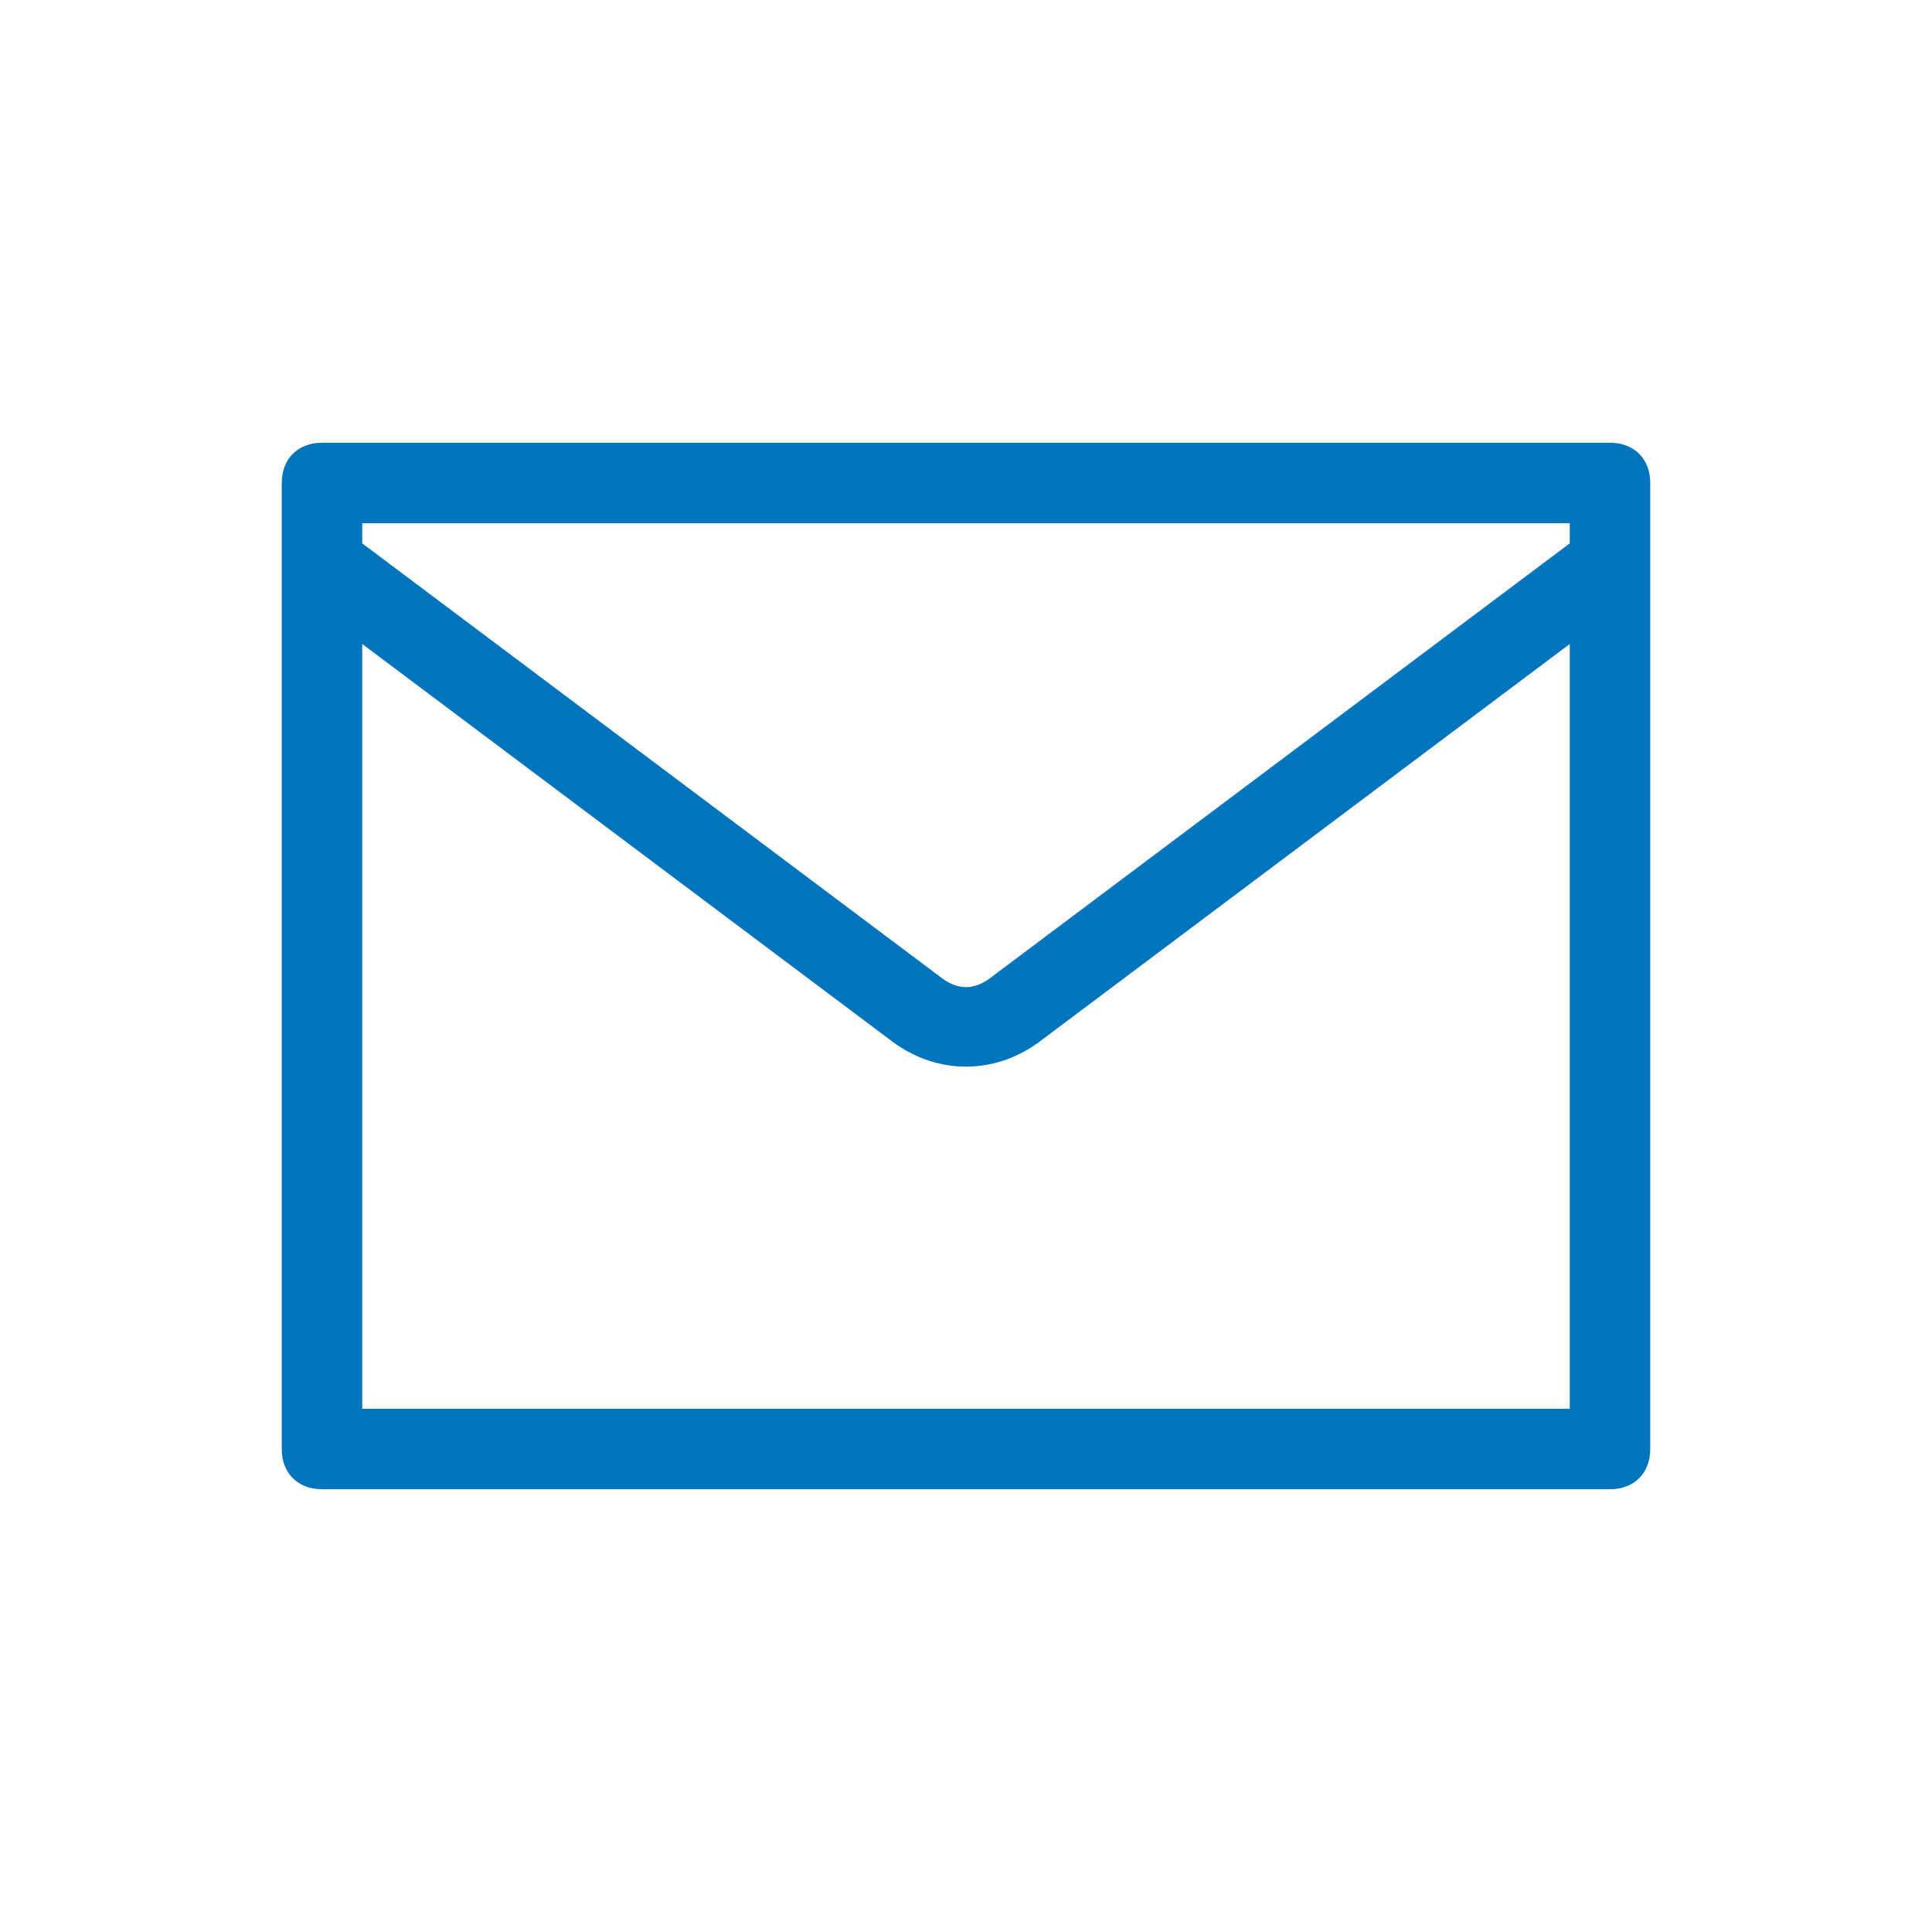 <?xml version="1.0" encoding="utf-8"?>
<!-- Generator: Adobe Illustrator 22.1.0, SVG Export Plug-In . SVG Version: 6.00 Build 0)  -->
<svg version="1.1" id="Layer_1" xmlns="http://www.w3.org/2000/svg" xmlns:xlink="http://www.w3.org/1999/xlink" x="0px" y="0px"
	 viewBox="0 0 48 48" style="enable-background:new 0 0 48 48;" xml:space="preserve">
<style type="text/css">
	.st0{fill:#0075BE;}
	.st1{fill:none;}
</style>
<title>48-mail</title>
<path class="st0" d="M40,11H8c-0.6,0-1,0.4-1,1v24c0,0.6,0.4,1,1,1h32c0.6,0,1-0.4,1-1V12C41,11.4,40.6,11,40,11z M39,13v0.5
	L24.6,24.3c-0.4,0.3-0.8,0.3-1.2,0L9,13.5V13H39z M9,35V16l13.2,9.9c1.1,0.8,2.5,0.8,3.6,0L39,16v19H9z"/>
<g id="transparent_bounding_box">
	<rect class="st1" width="48" height="48"/>
</g>
</svg>
